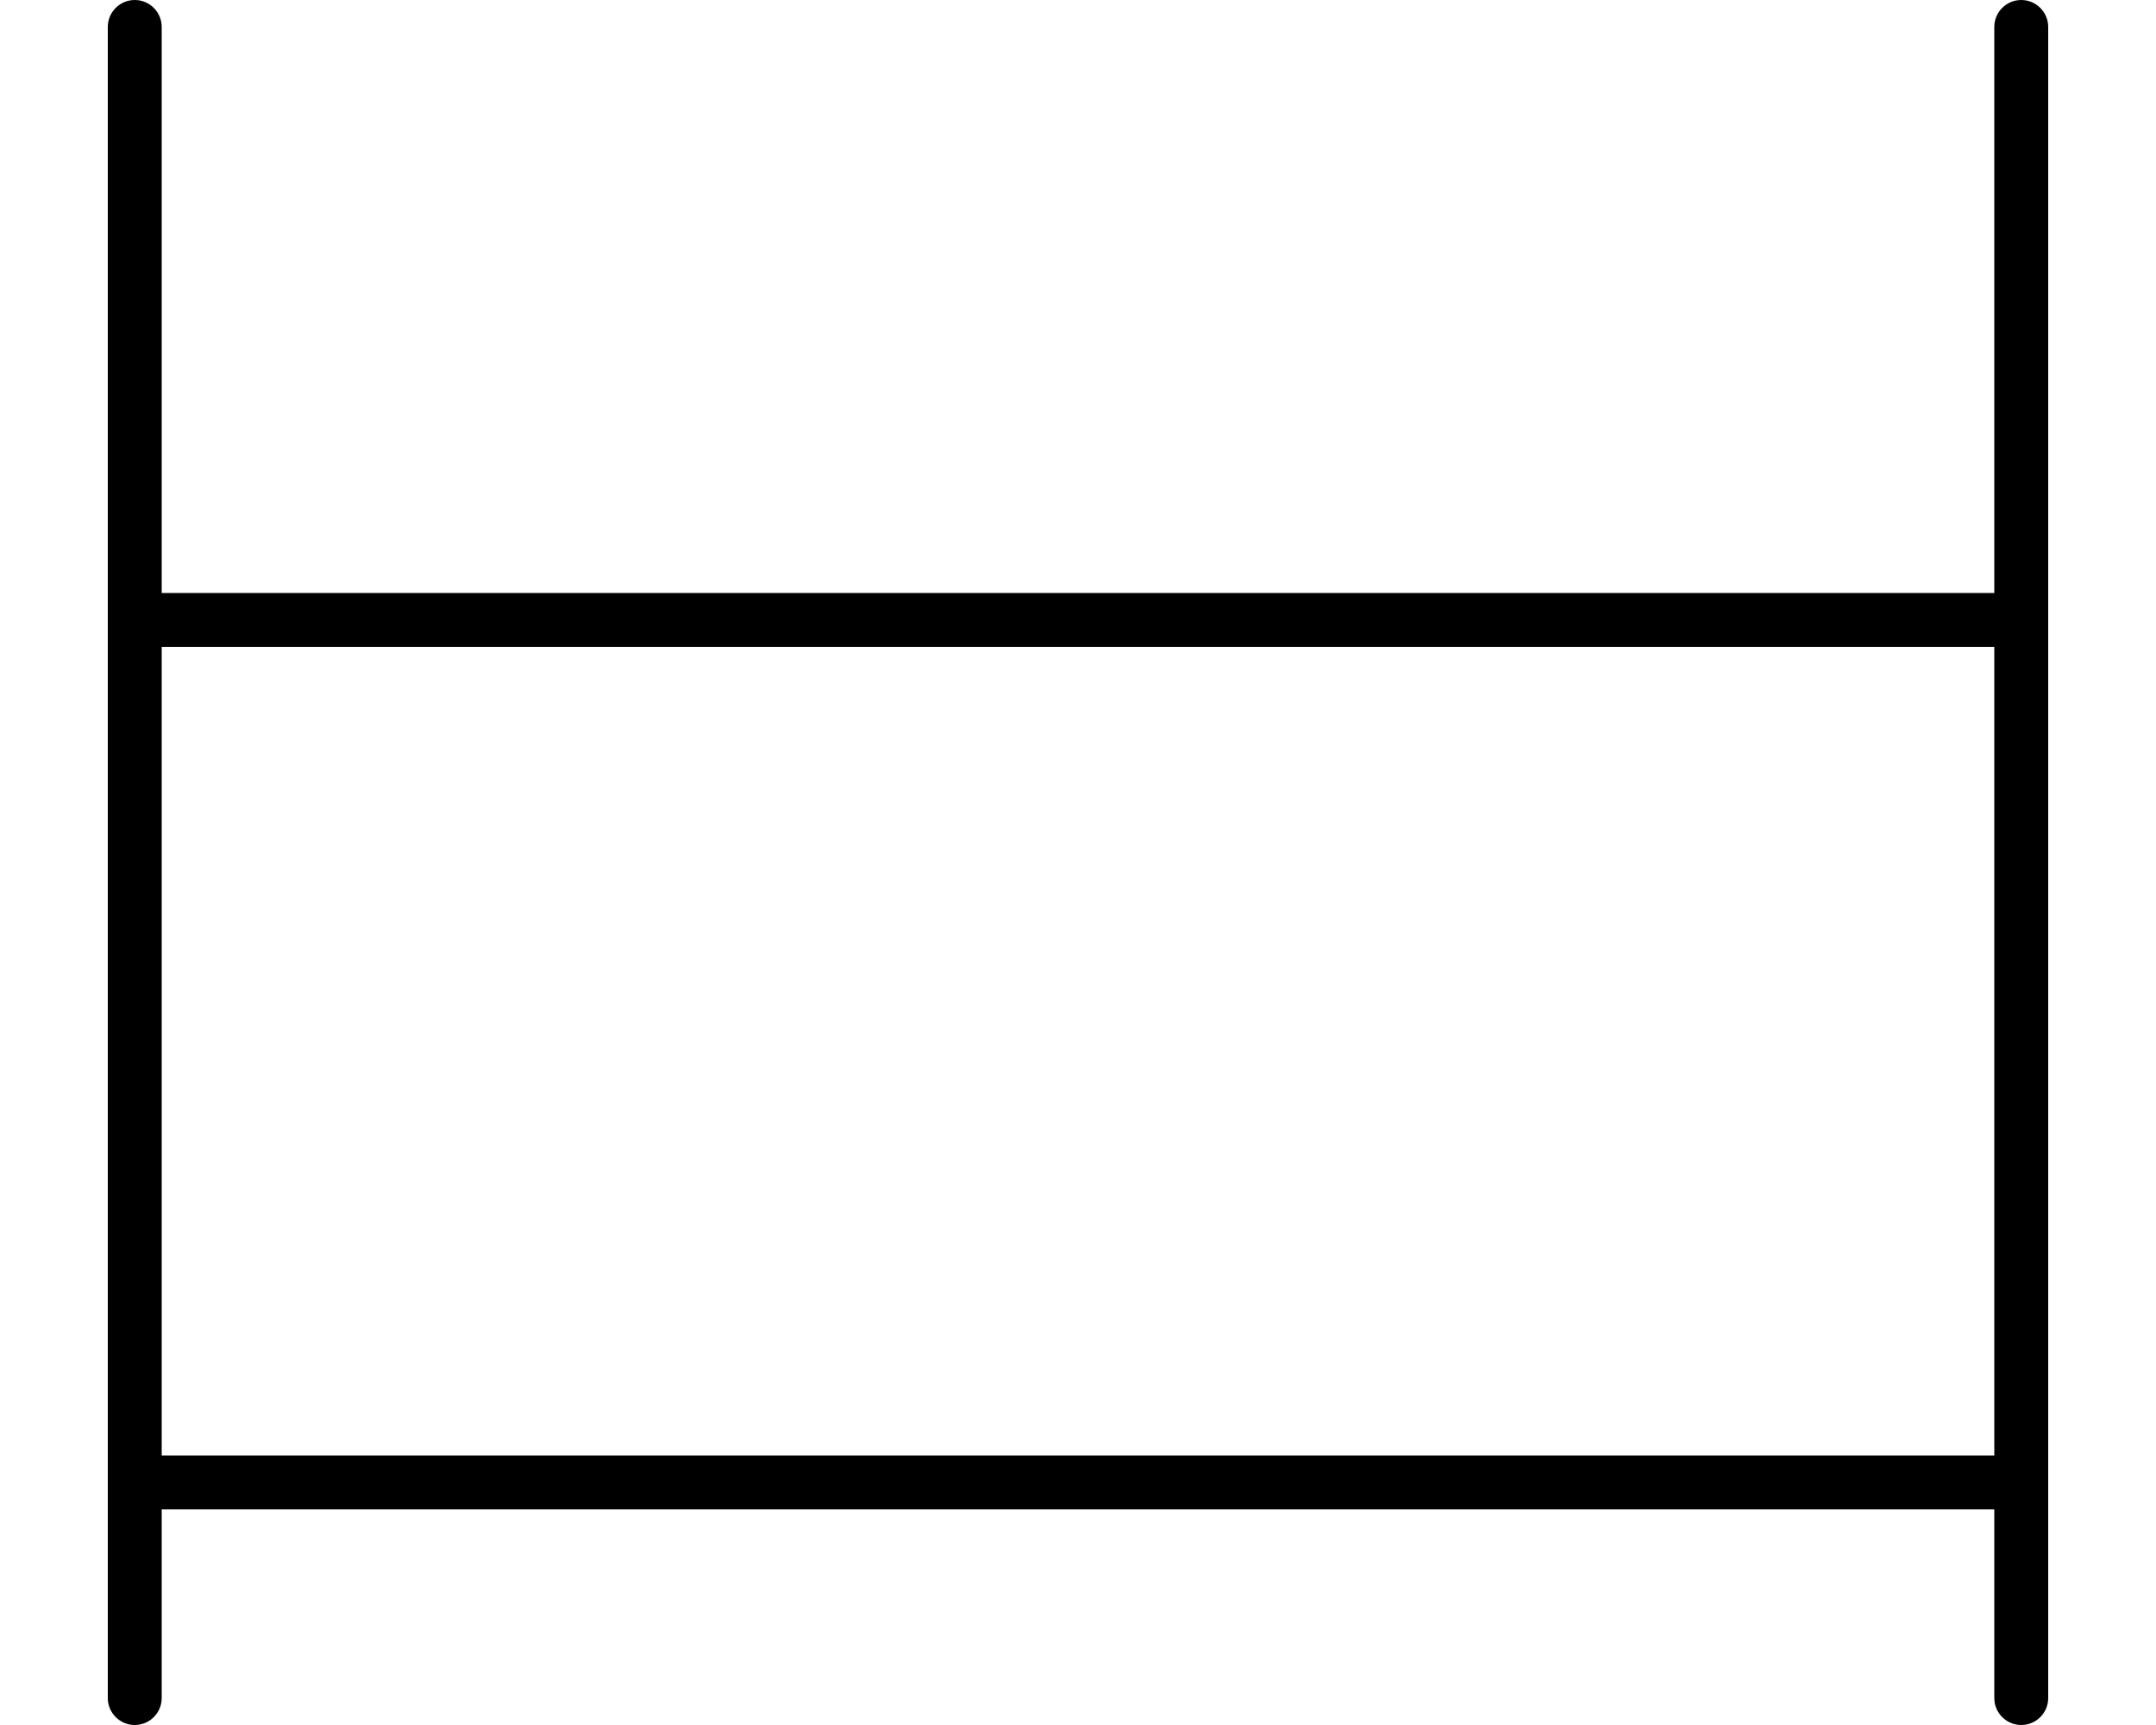 <svg fill="currentColor" xmlns="http://www.w3.org/2000/svg" viewBox="0 0 640 512"><!--! Font Awesome Pro 6.1.1 by @fontawesome - https://fontawesome.com License - https://fontawesome.com/license (Commercial License) Copyright 2022 Fonticons, Inc. --><path d="M600 0c-4.422 0-8 3.594-8 8V176h-544V8C48 3.594 44.42 0 40 0S32 3.594 32 8v496C32 508.4 35.58 512 40 512s8-3.594 8-8V448h544v56c0 4.406 3.578 8 8 8S608 508.4 608 504V8C608 3.594 604.4 0 600 0zM592 432h-544V192h544V432z"/></svg>